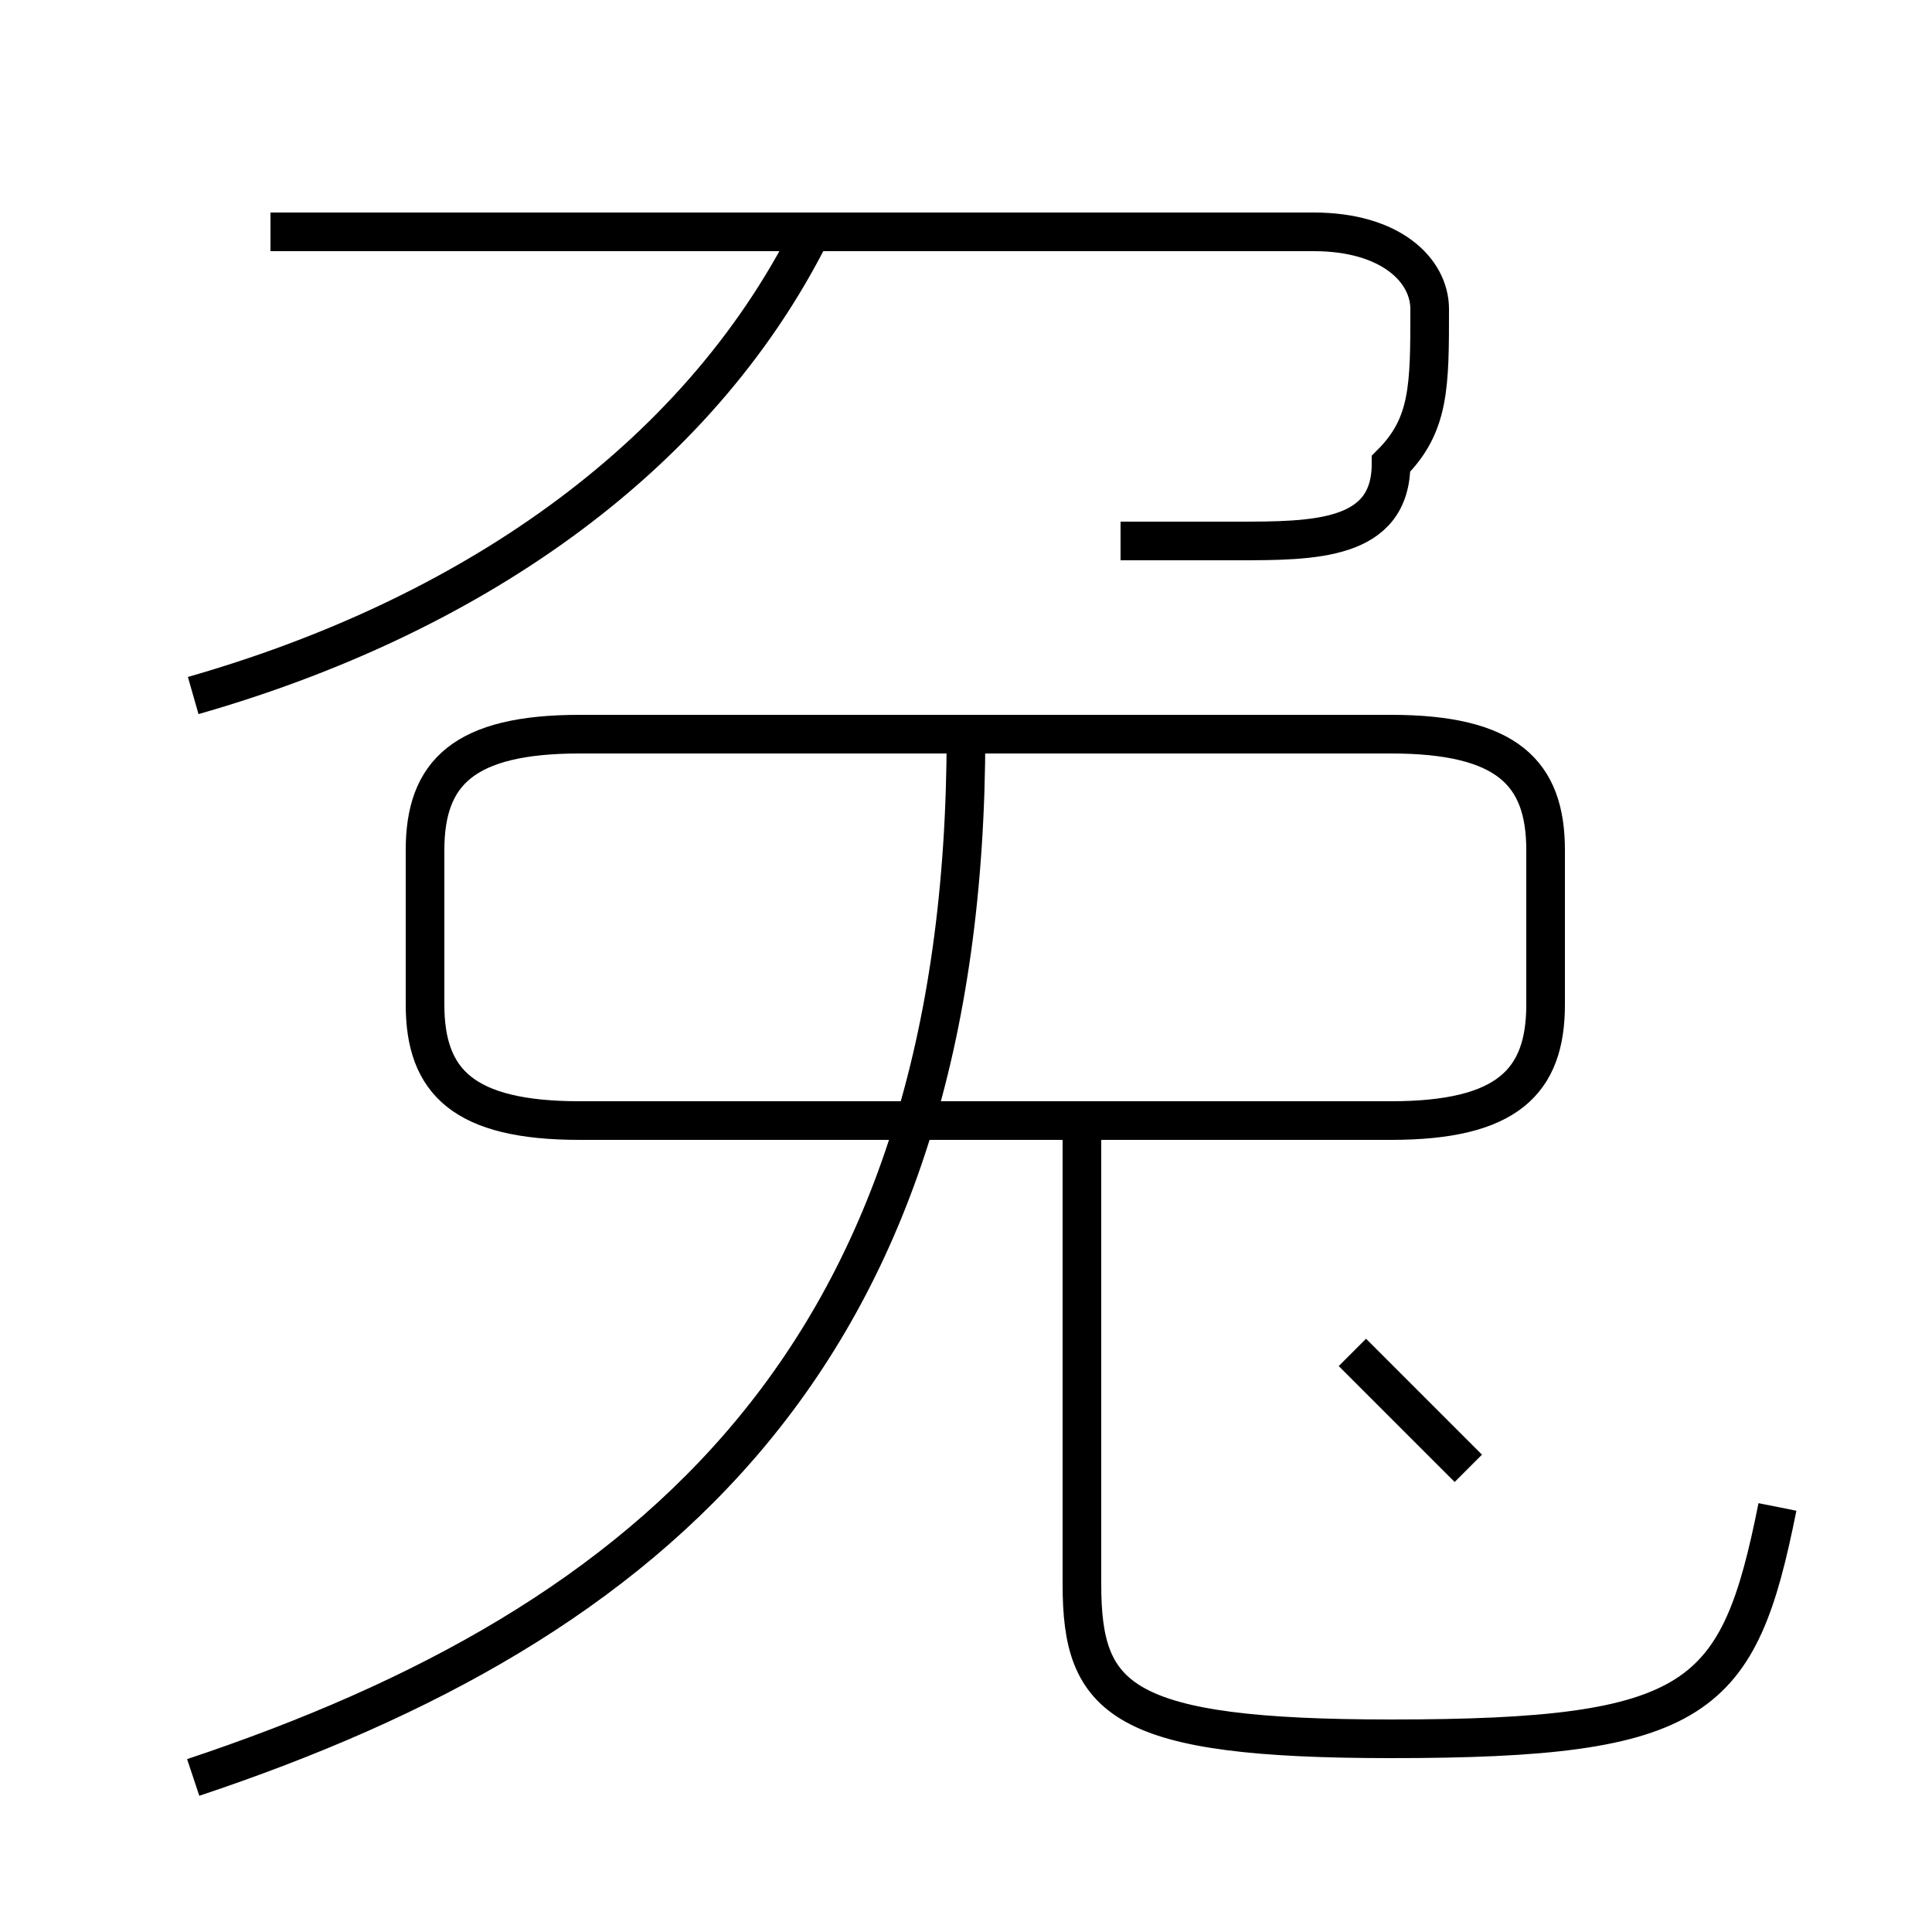 <?xml version='1.0' encoding='utf8'?>
<svg viewBox="0.0 -6.0 50.0 50.0" version="1.1" xmlns="http://www.w3.org/2000/svg">
<rect x="0.0" y="-6.0" width="50.0" height="50.0" fill="#808080" stroke="none"/>
<rect x="-1000" y="-1000" width="2000" height="2000" stroke="white" fill="white"/>
<g style="fill:white;stroke:#000000;  stroke-width:1">
<path d="M 5 2 C 17 -2 25 -9 25 -25 M 46 -5 C 45 0 44 1 36 1 C 29 1 28 0 28 -3 L 28 -15 M 5 -26 C 12 -28 18 -32 21 -38 M 38 -6 C 37 -7 36 -8 35 -9 M 15 -15 L 36 -15 C 39 -15 40 -16 40 -18 L 40 -22 C 40 -24 39 -25 36 -25 L 15 -25 C 12 -25 11 -24 11 -22 L 11 -18 C 11 -16 12 -15 15 -15 Z M 29 -30 C 30 -30 31 -30 32 -30 C 34 -30 36 -30 36 -32 C 37 -33 37 -34 37 -36 C 37 -37 36 -38 34 -38 L 7 -38" transform="translate(0.0 38.0)" />
</g>
</svg>